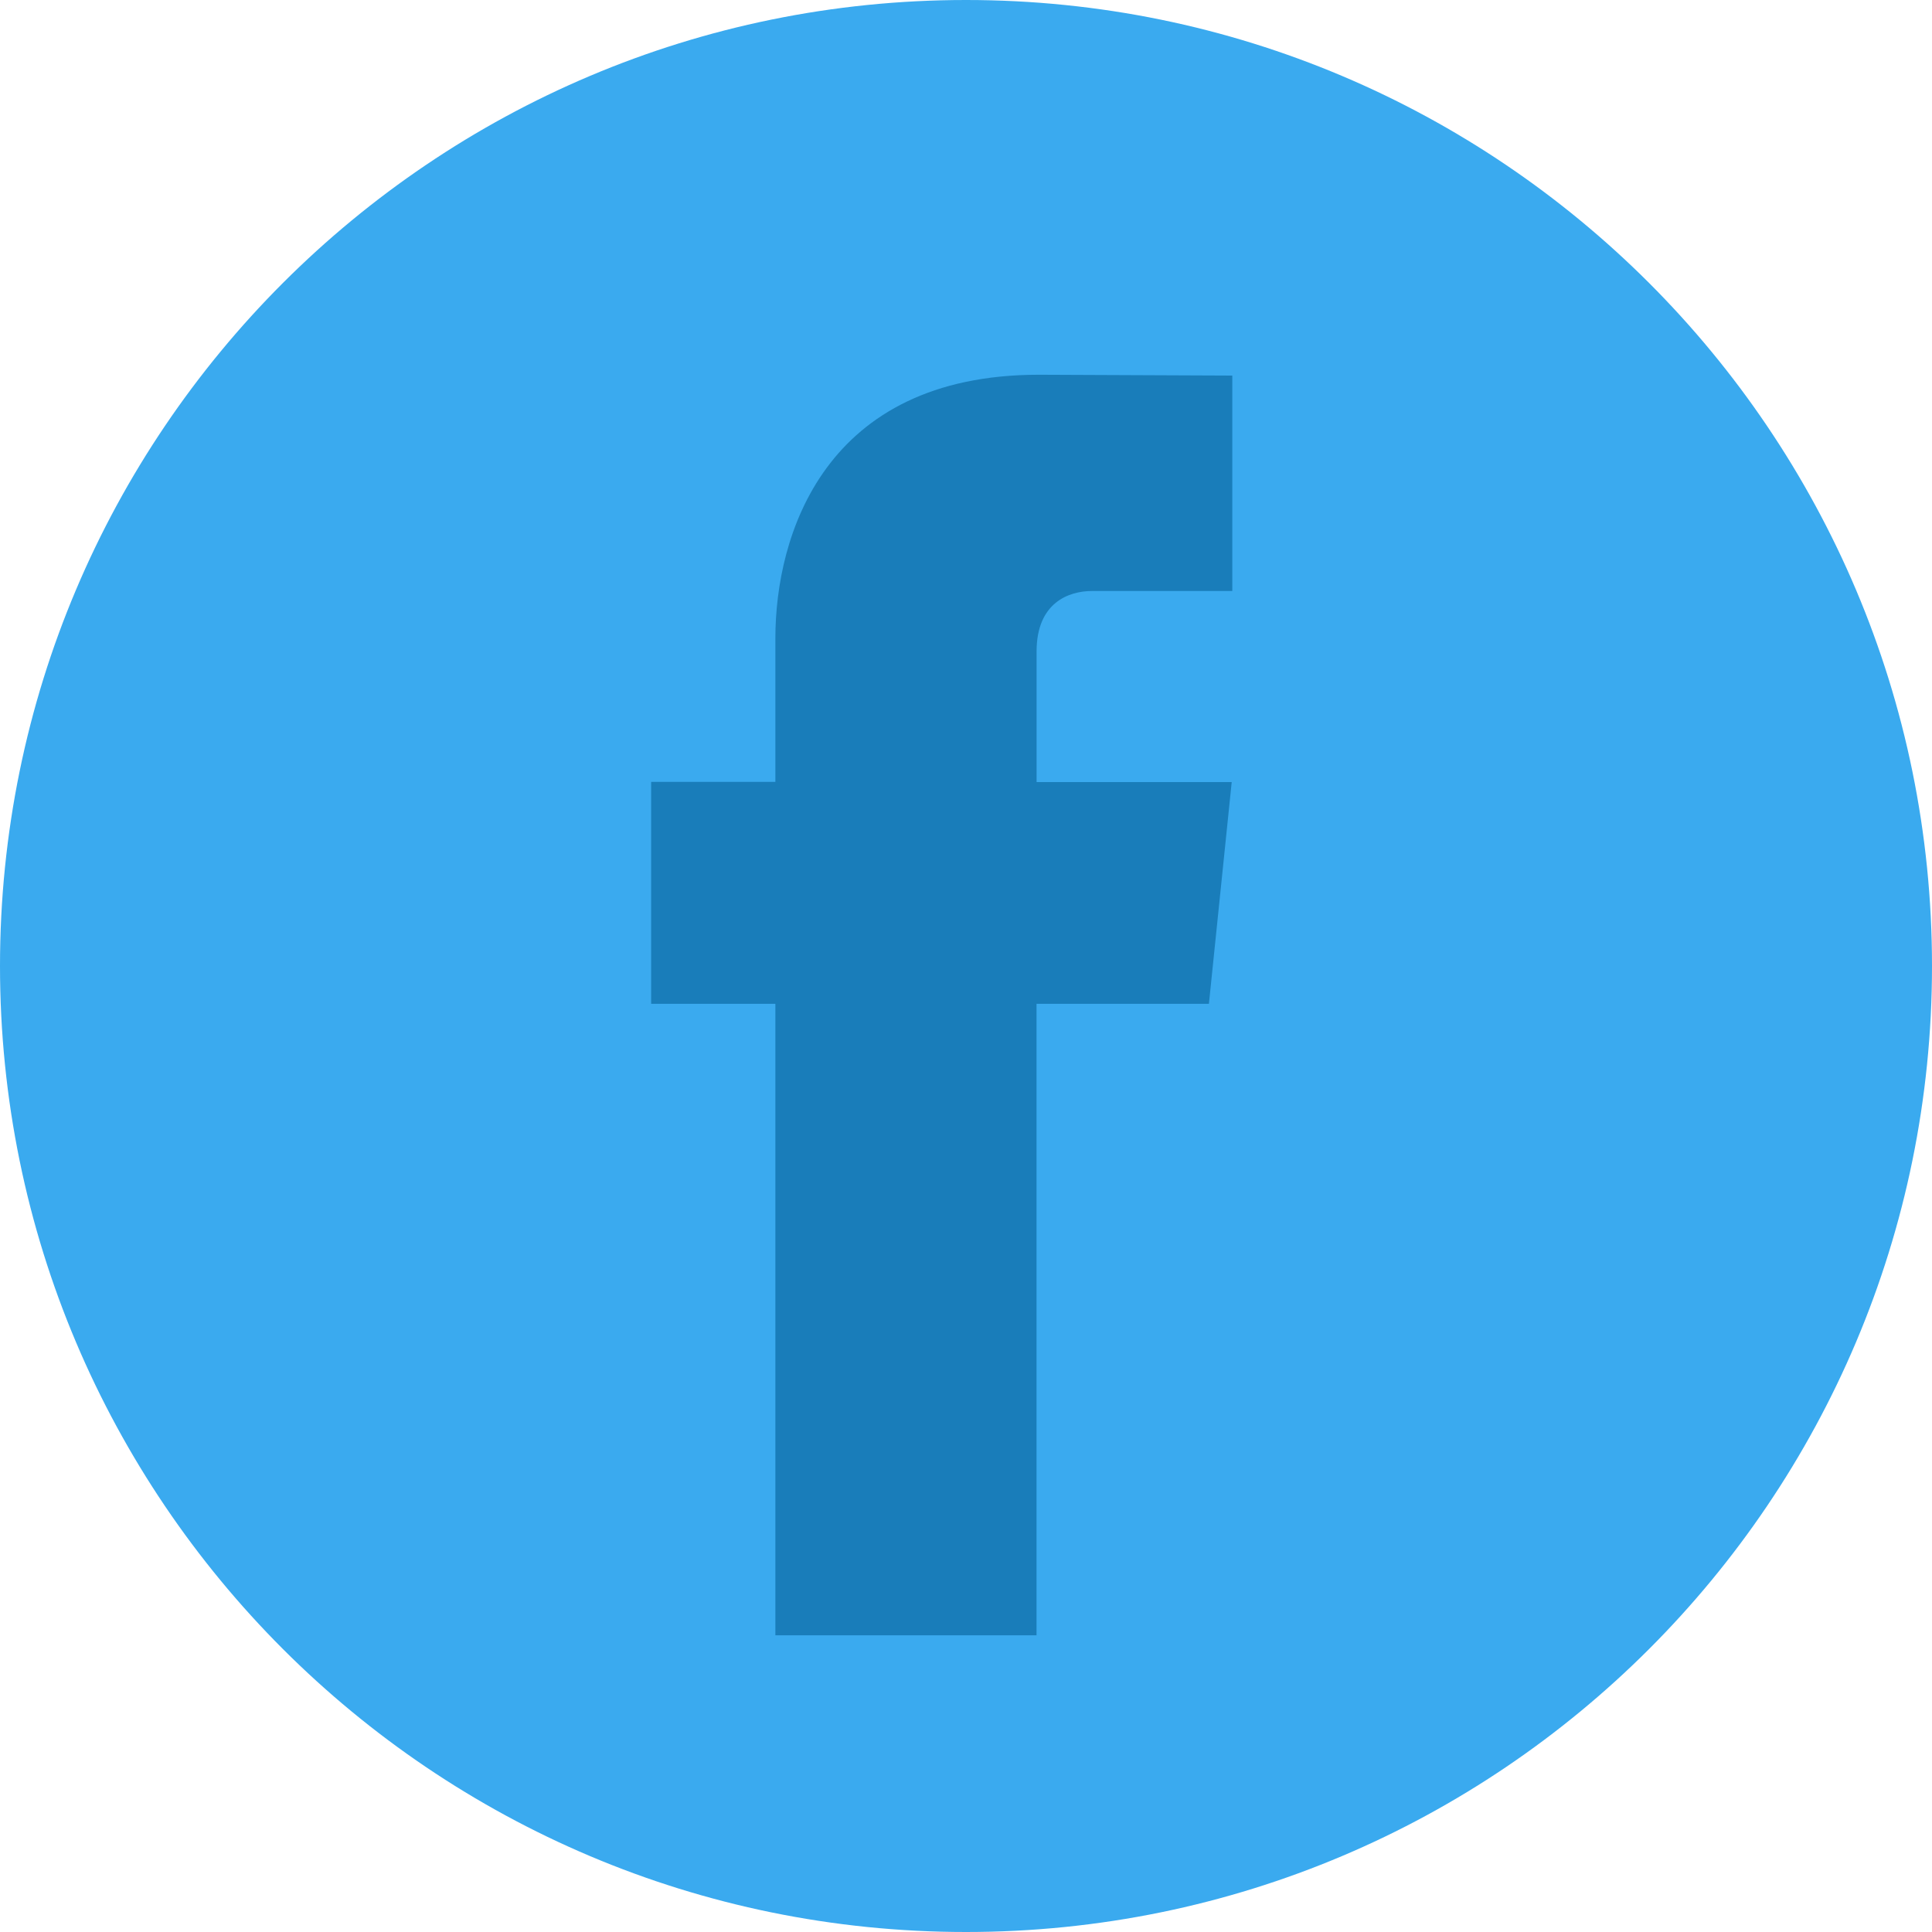 <svg width="30" height="30" viewBox="0 0 30 30" fill="none" xmlns="http://www.w3.org/2000/svg">
<path d="M15 30C23.284 30 30 23.284 30 15C30 6.716 23.284 0 15 0C6.716 0 0 6.716 0 15C0 23.284 6.716 30 15 30Z" fill="#3AAAEF"/>
<path d="M18.772 15.587H16.095V25.393H12.04V15.587H10.111V12.141H12.04V9.911C12.04 8.316 12.797 5.819 16.131 5.819L19.135 5.832V9.177H16.956C16.598 9.177 16.096 9.356 16.096 10.116V12.144H19.126L18.772 15.587Z" fill="#197DBA"/>
</svg>

